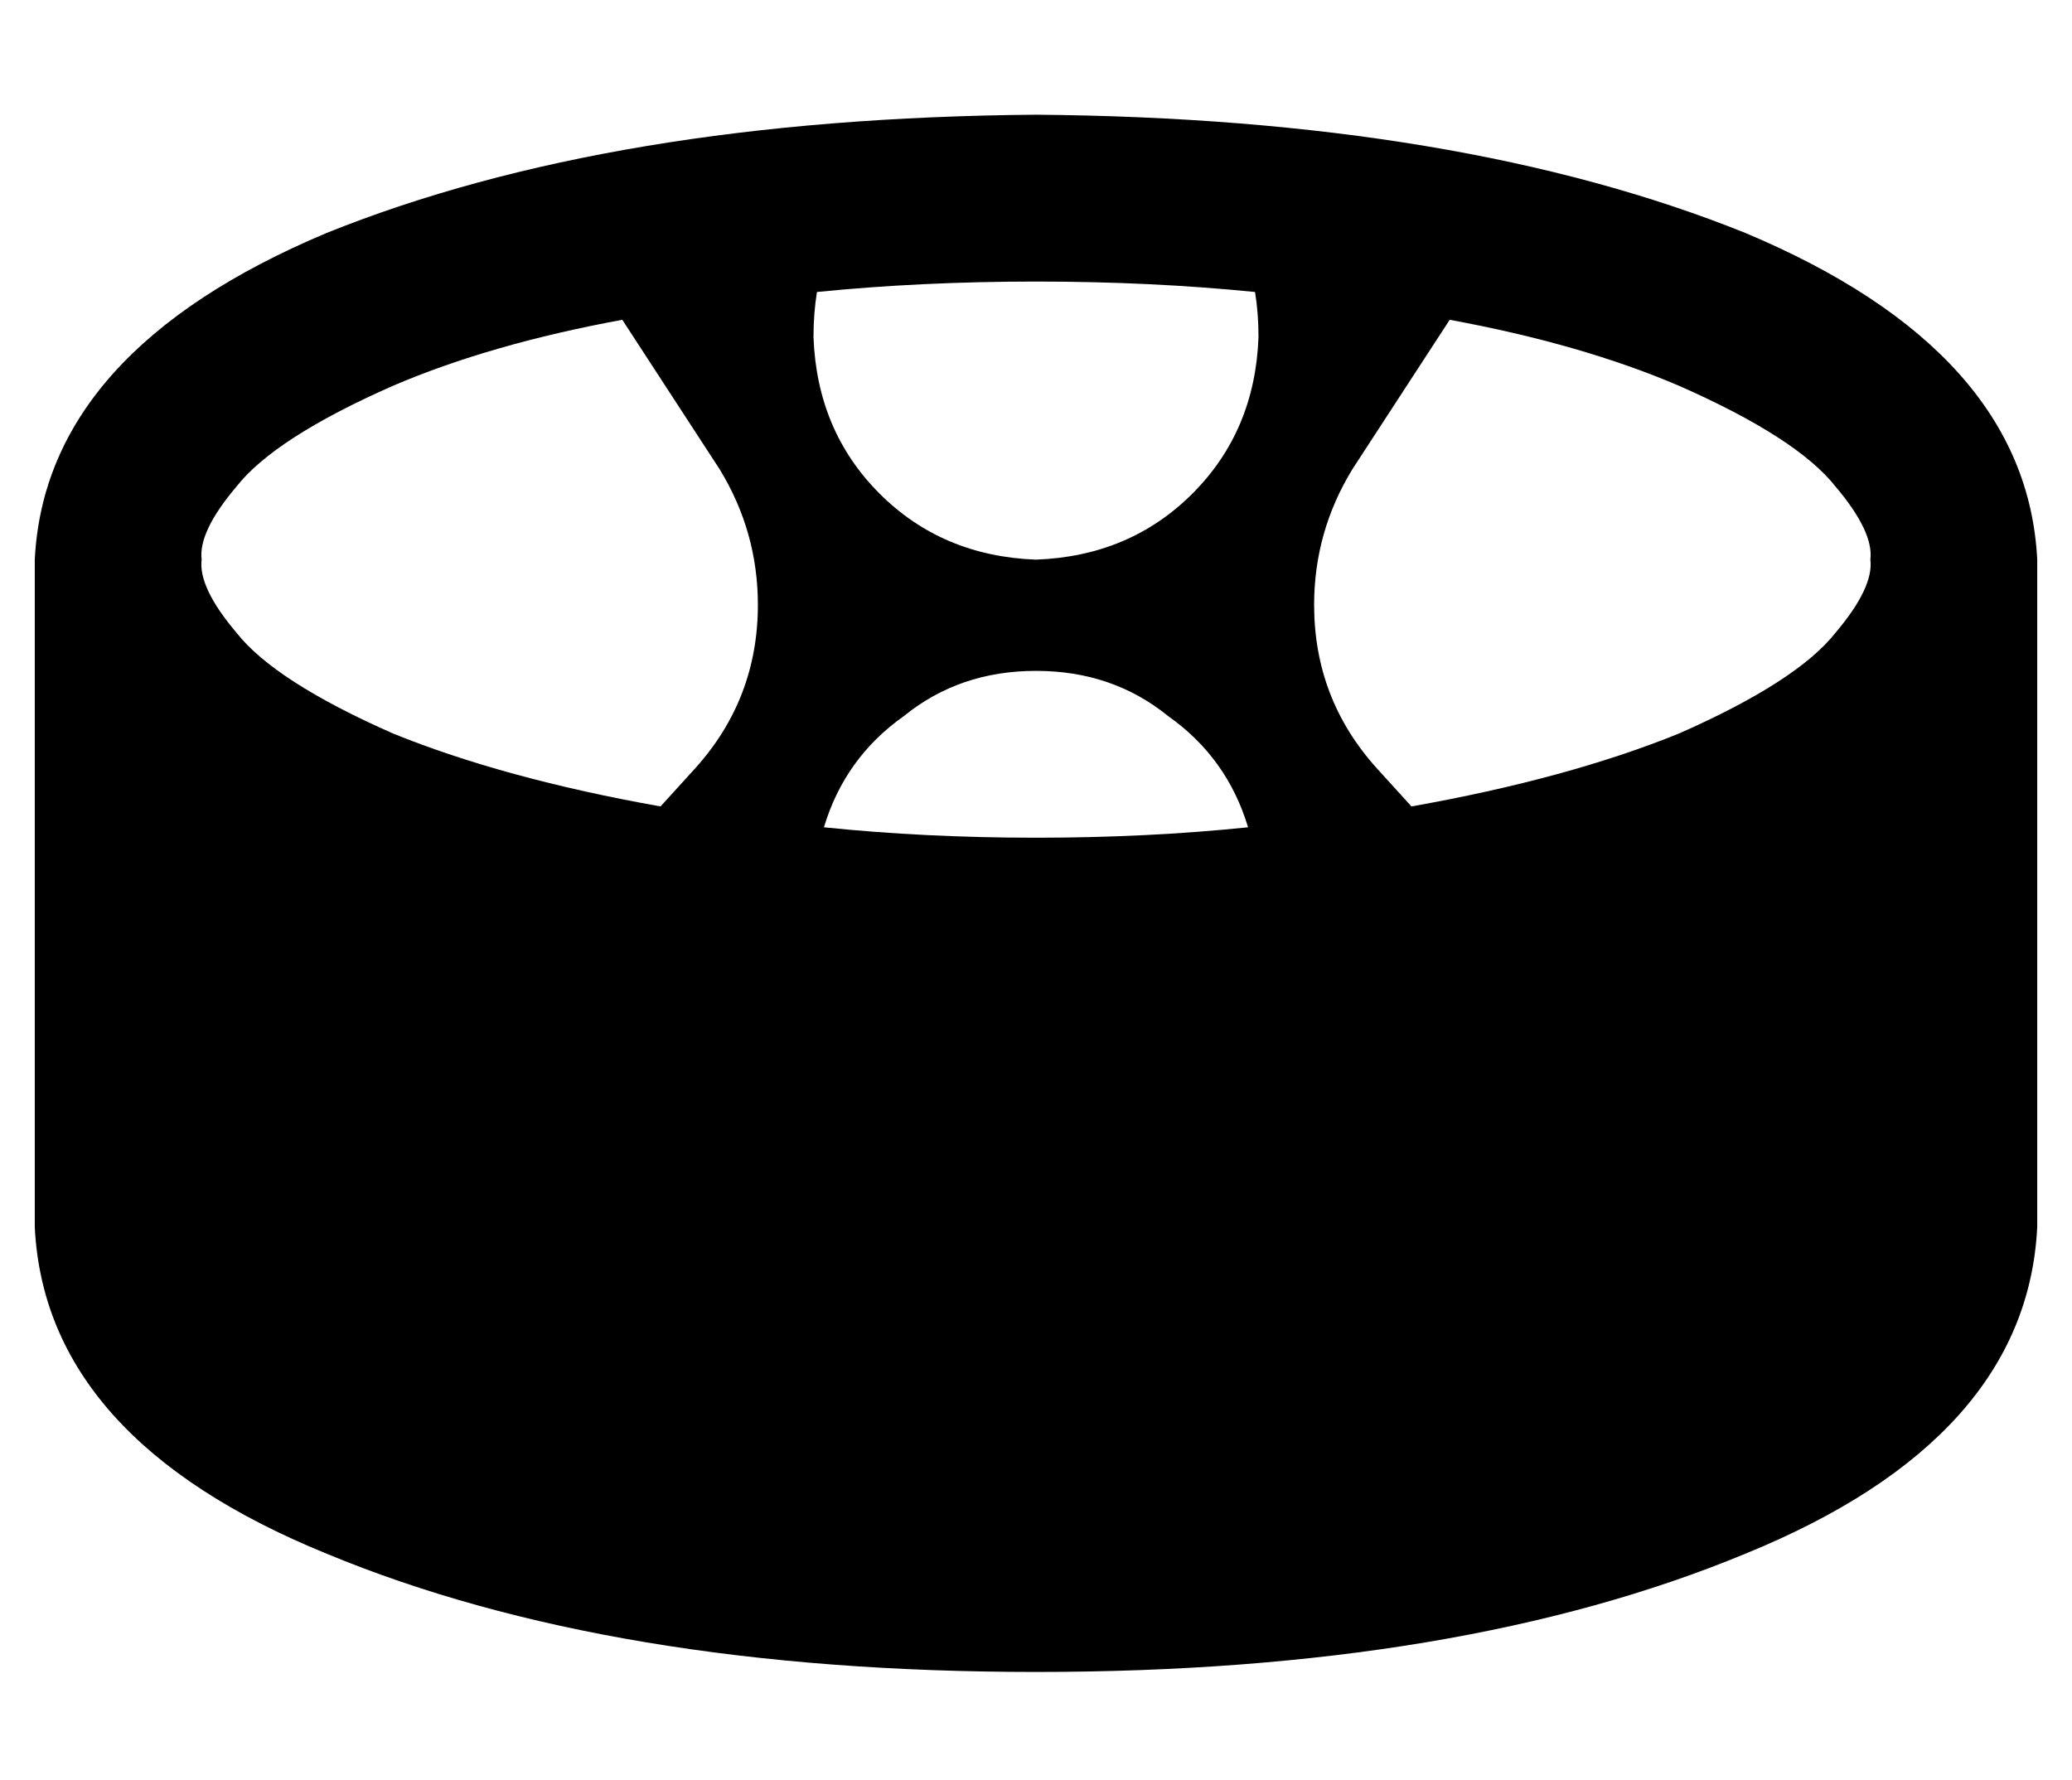 <?xml version="1.0" standalone="no"?>
<!DOCTYPE svg PUBLIC "-//W3C//DTD SVG 1.1//EN" "http://www.w3.org/Graphics/SVG/1.1/DTD/svg11.dtd" >
<svg xmlns="http://www.w3.org/2000/svg" xmlns:xlink="http://www.w3.org/1999/xlink" version="1.1" viewBox="-10 -40 596 512">
   <path fill="currentColor"
d="M288 -7q122 1 204 34v0v0q81 34 84 94v192v0q-3 61 -84 94q-82 34 -204 34t-204 -34q-81 -33 -84 -94v-192v0q3 -60 84 -94q82 -33 204 -34v0zM528 121q1 -8 -10 -21v0v0q-11 -14 -45 -29q-28 -12 -66 -19l-28 43v0q-11 18 -11 39q0 27 18 47l10 11v0q45 -8 77 -21
q34 -15 45 -29q11 -13 10 -21v0zM349 198q-6 -20 -23 -32v0v0q-16 -13 -38 -13t-38 13q-17 12 -23 32q29 3 61 3t61 -3v0zM169 52q-38 7 -66 19q-34 15 -45 29q-11 13 -10 21q-1 8 10 21q11 14 45 29q32 13 77 21l10 -11v0q18 -20 18 -47q0 -21 -11 -39l-28 -43v0zM225 44
q-1 6 -1 13q1 27 19 45t45 19q27 -1 45 -19t19 -45q0 -7 -1 -13q-30 -3 -63 -3t-63 3v0z" />
</svg>
